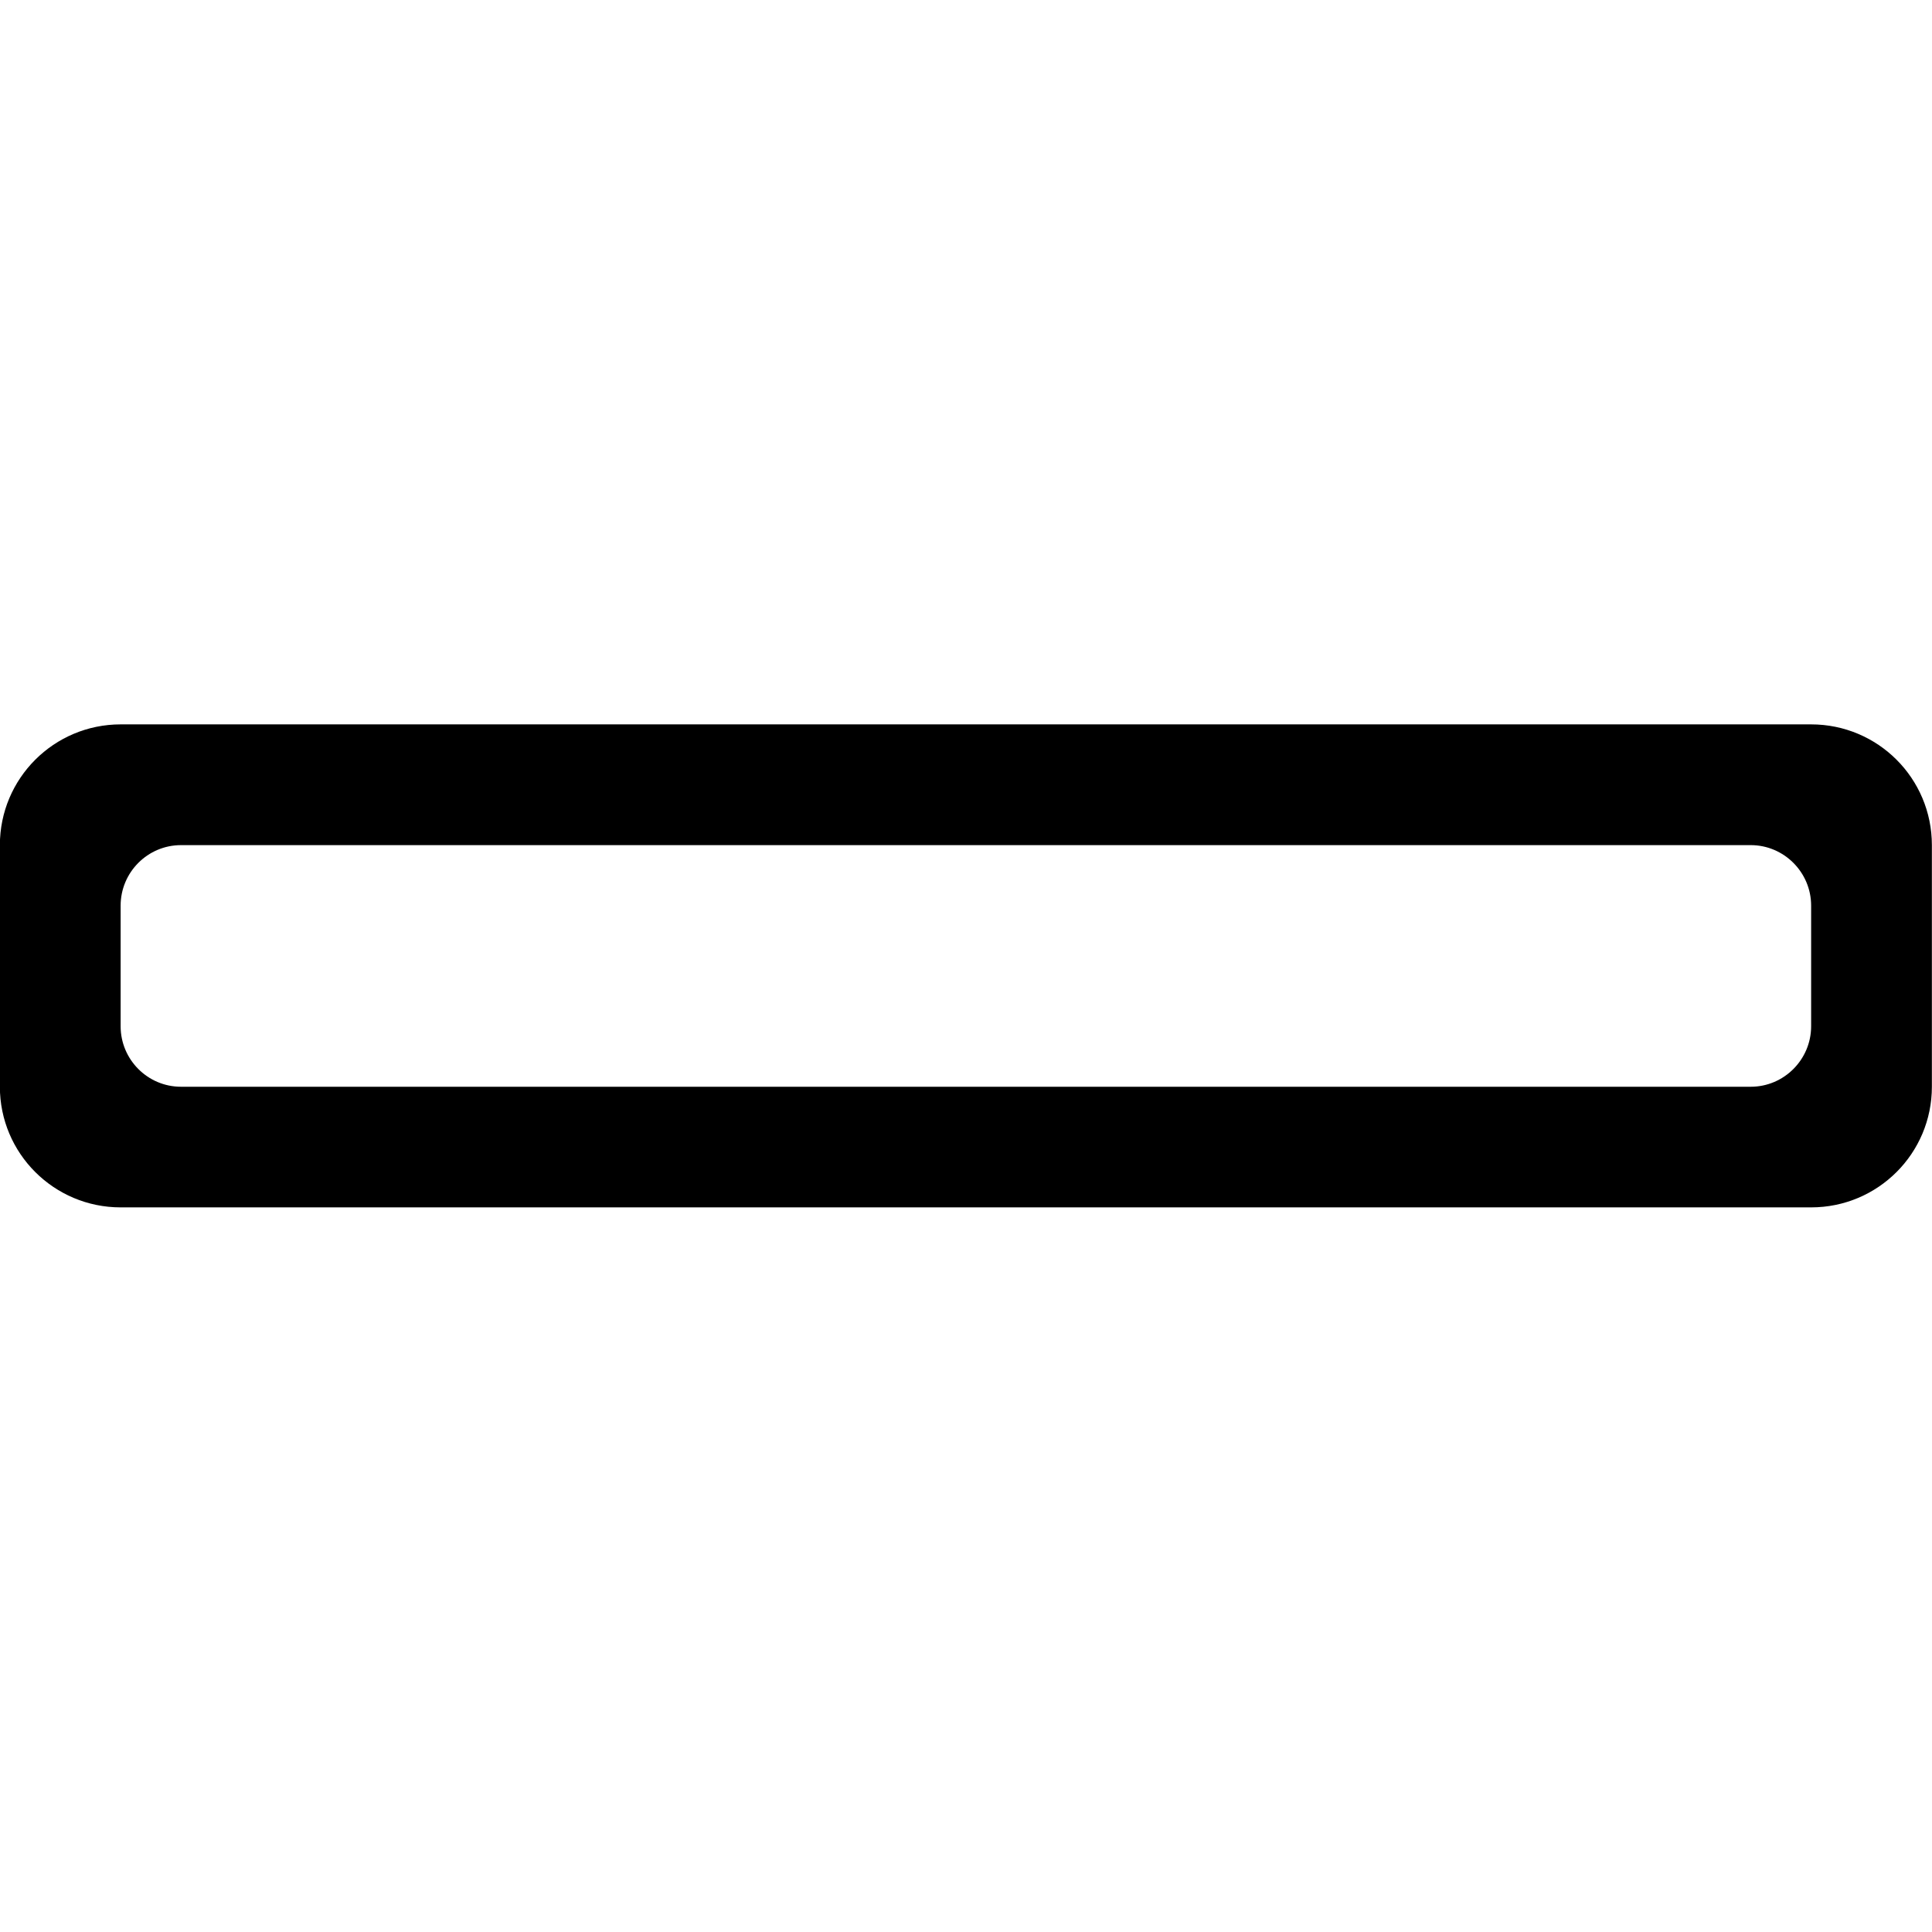 <?xml version="1.0" encoding="iso-8859-1"?>
<!-- Generator: Adobe Illustrator 16.0.0, SVG Export Plug-In . SVG Version: 6.00 Build 0)  -->
<!DOCTYPE svg PUBLIC "-//W3C//DTD SVG 1.1//EN" "http://www.w3.org/Graphics/SVG/1.1/DTD/svg11.dtd">
<svg version="1.1" xmlns="http://www.w3.org/2000/svg" xmlns:xlink="http://www.w3.org/1999/xlink" x="0px" y="0px" width="16px"
	 height="16px" viewBox="0 0 16 16" style="enable-background:new 0 0 16 16;" xml:space="preserve">
<g id="interface-alt-minus" style="enable-background:new    ;">
	<g id="interface-alt-minus_1_">
		<g>
			<path d="M14.999,5.999h-14c-0.552,0-1,0.447-1,1V9c0,0.552,0.448,0.999,1,0.999h14c0.553,0,1-0.447,1-0.999V6.999
				C15.999,6.446,15.552,5.999,14.999,5.999z M14.999,8.499c0,0.276-0.225,0.501-0.5,0.501h-13c-0.276,0-0.5-0.225-0.5-0.501V7.5
				c0-0.276,0.224-0.501,0.5-0.501h13c0.275,0,0.5,0.225,0.5,0.501V8.499z"/>
		</g>
	</g>
</g>
<g id="Layer_1">
</g>
</svg>
